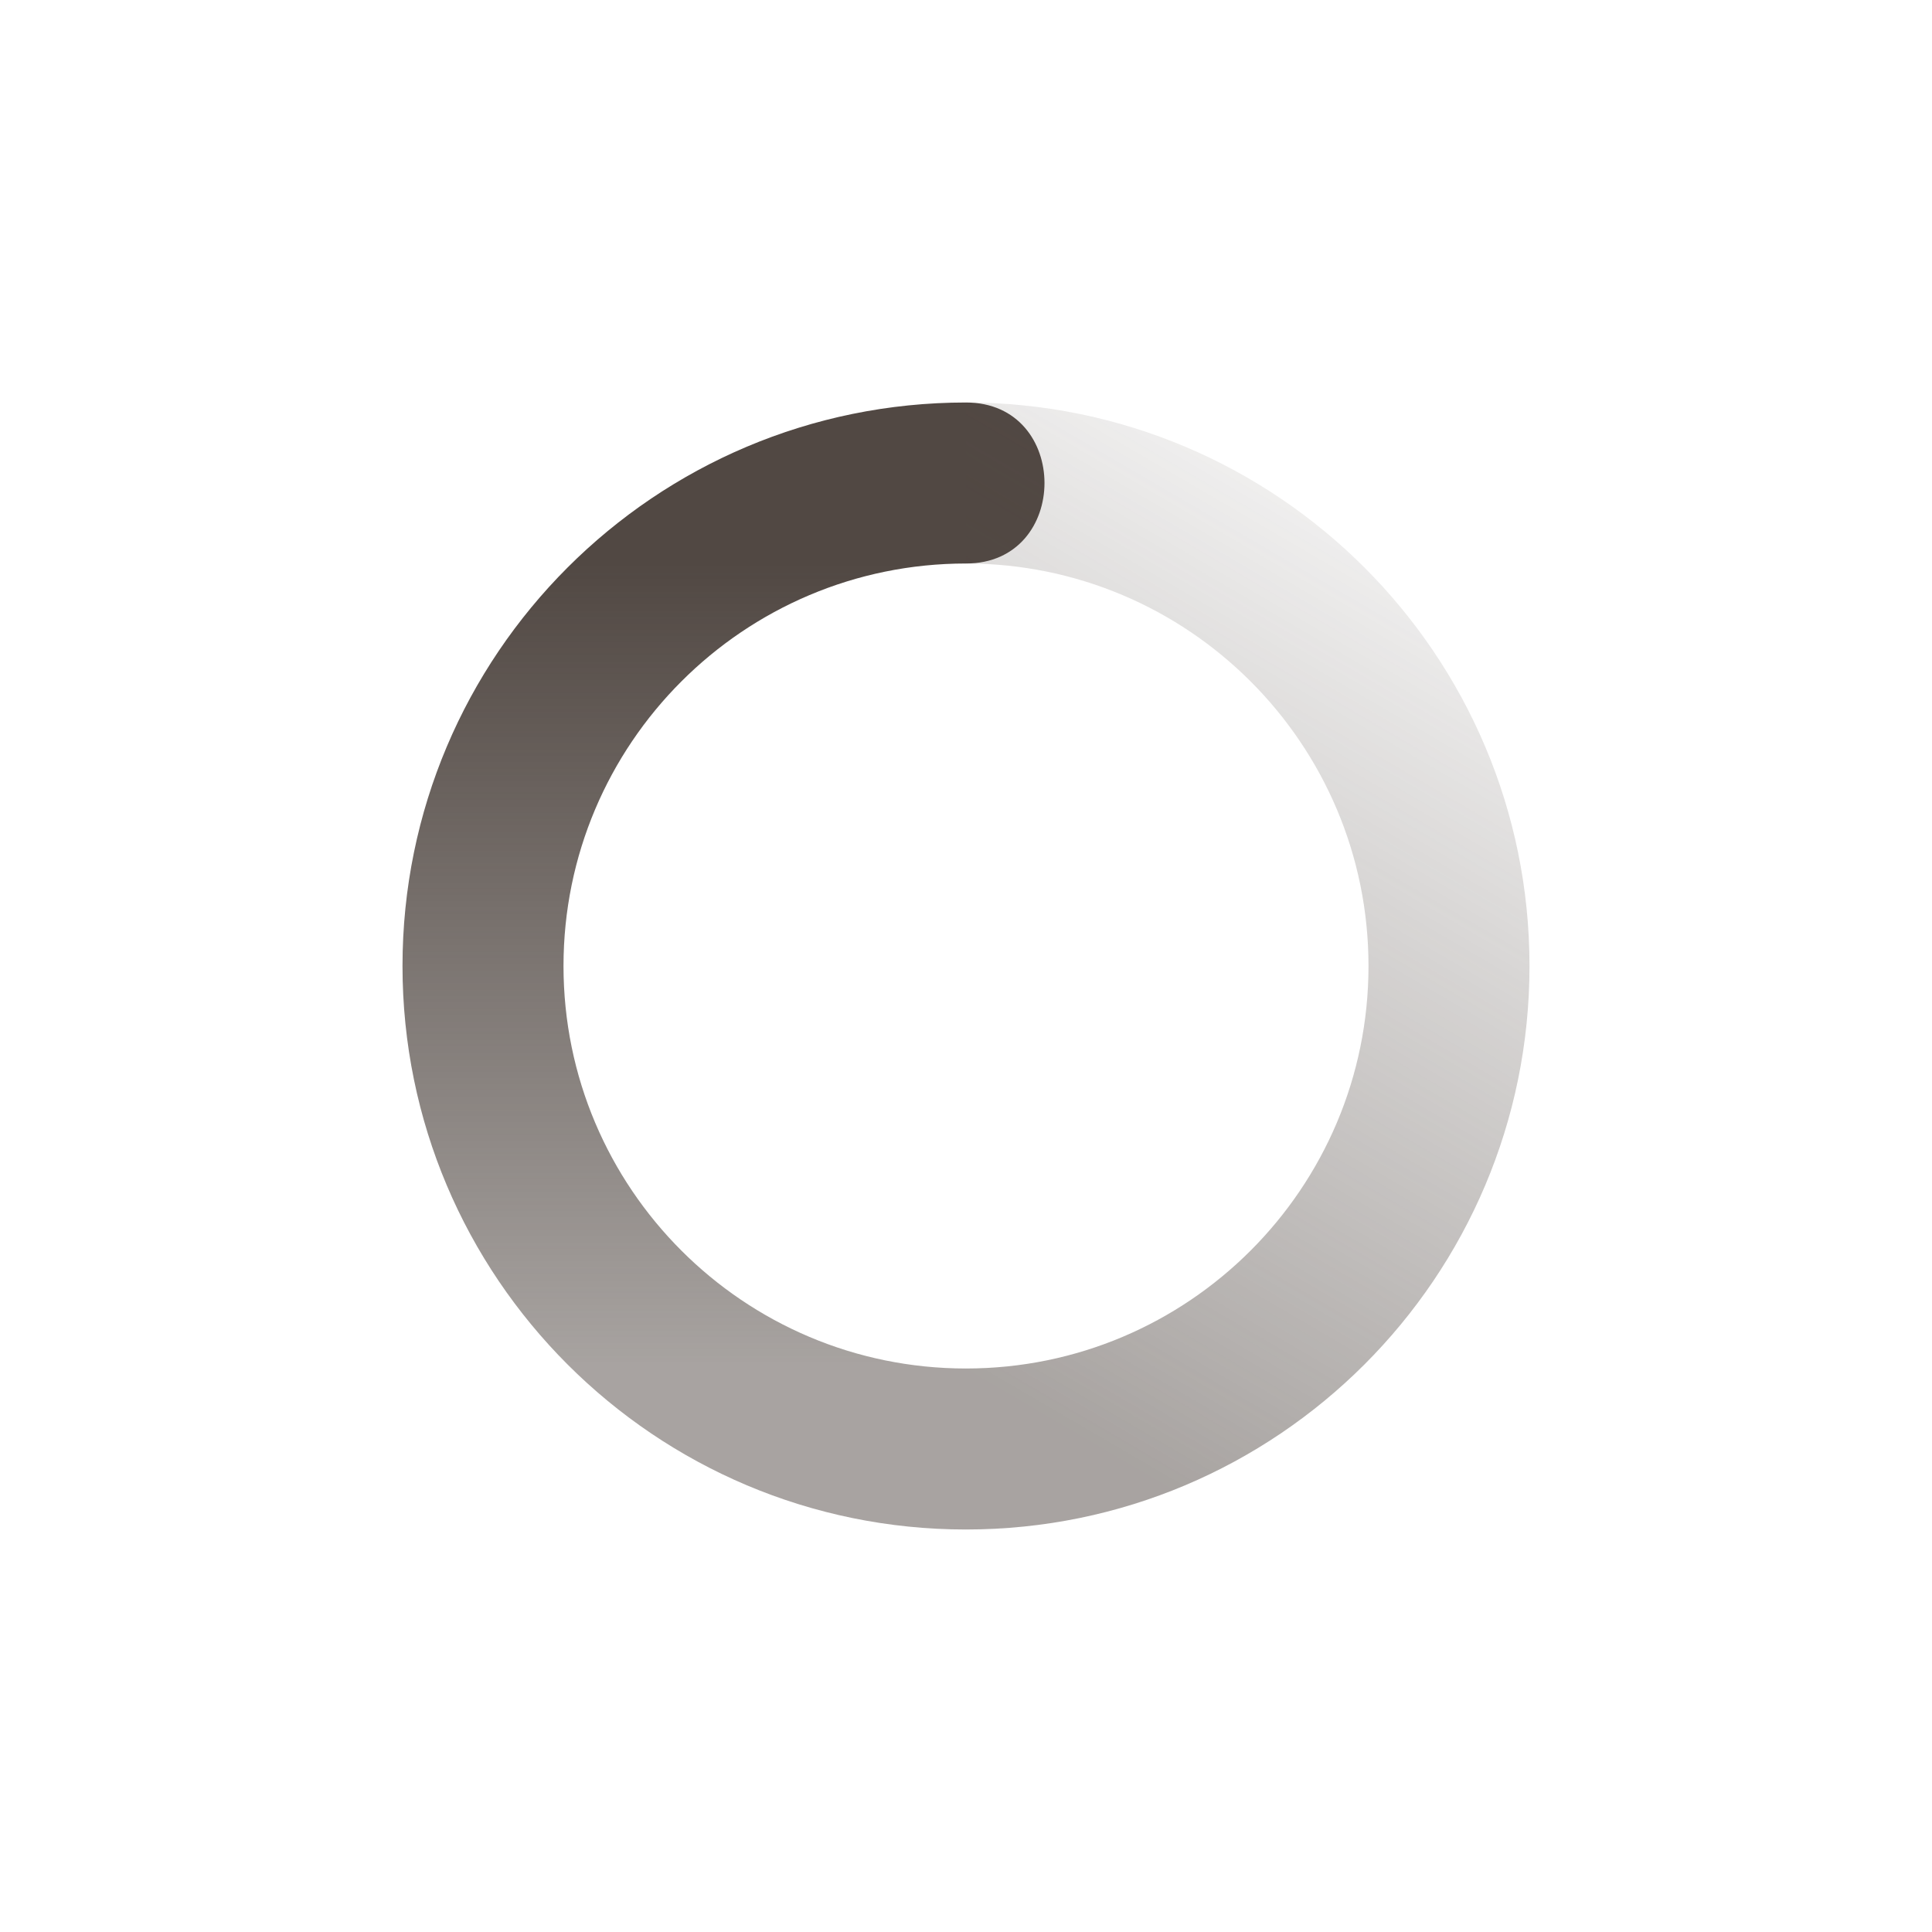 <svg xmlns="http://www.w3.org/2000/svg" width="24" height="24" version="1.1">
 <defs>
  <linearGradient id="linearGradient3605" x1="7" x2="19" y1="12" y2="5" gradientTransform="matrix(0,-1,-1,0,24,24)" gradientUnits="userSpaceOnUse">
   <stop offset="0" stop-color="#514843" stop-opacity=".5"/>
   <stop offset="1" stop-color="#514843" stop-opacity="0"/>
  </linearGradient>
  <linearGradient id="linearGradient3611" x1="7" x2="17" y1="12" y2="12" gradientTransform="matrix(0,1,1,0,0,0)" gradientUnits="userSpaceOnUse">
   <stop offset="0" stop-color="#514843"/>
   <stop offset="1" stop-color="#514843" stop-opacity=".5"/>
  </linearGradient>
 </defs>
 <path fill="url(#linearGradient3611)" d="m12 5c-3.866 0-7 3.134-7 7s3.134 7 7 7v-2c-2.761 0-5-2.239-5-5 0-2.761 2.239-5 5-5 1.3 0 1.3-2 0-2z"/>
 <path fill="url(#linearGradient3605)" d="m12 5v2c2.761 0 5 2.239 5 5s-2.239 5-5 5v2c3.866 0 7-3.134 7-7s-3.134-7-7-7z"/>
</svg>

